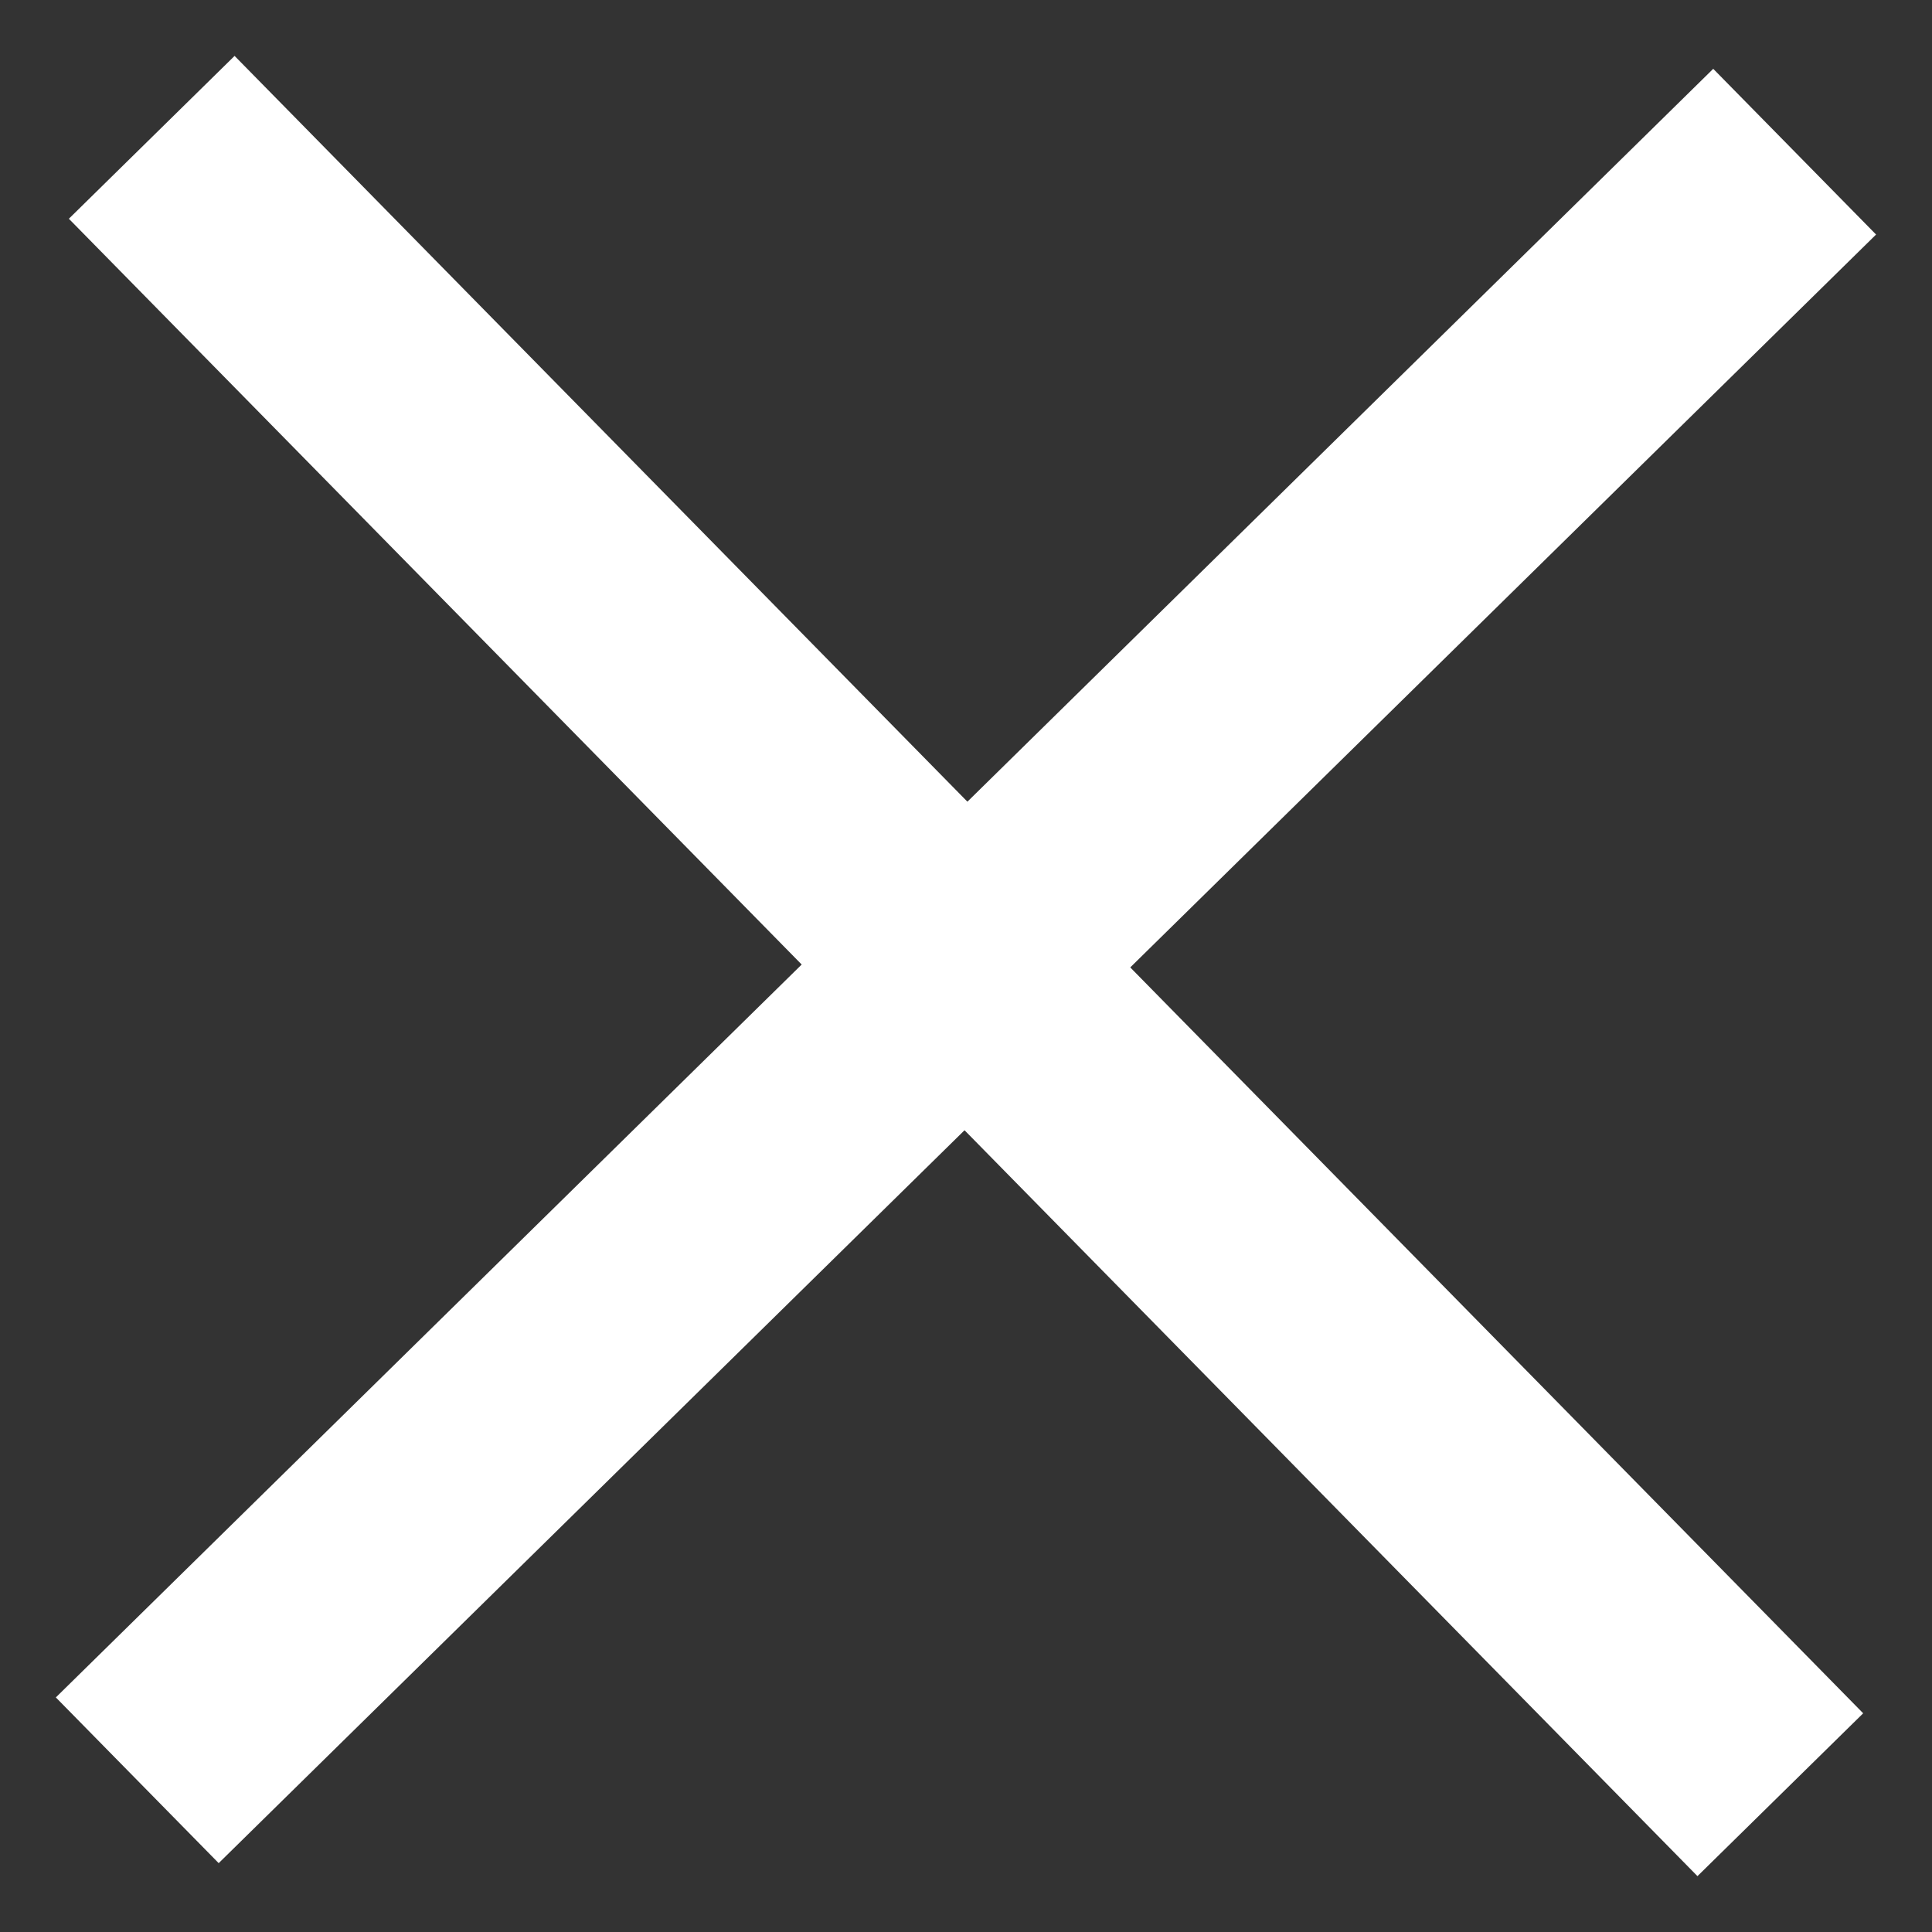 <svg width="31" height="31" viewbox="0 0 31 31" fill="none" xmlns="http://www.w3.org/2000/svg">
                <rect width="100%" height="100%" fill="#333333" stroke="none"/>
                <rect x="3.764" y="0.897" width="37.284" height="3.728" transform="rotate(45.502 3.764 0.897)" fill="white"/>
                <rect x="0.896" y="27.236" width="37.284" height="3.728" transform="rotate(-44.498 0.896 27.236)" fill="white"/>
              </svg>
